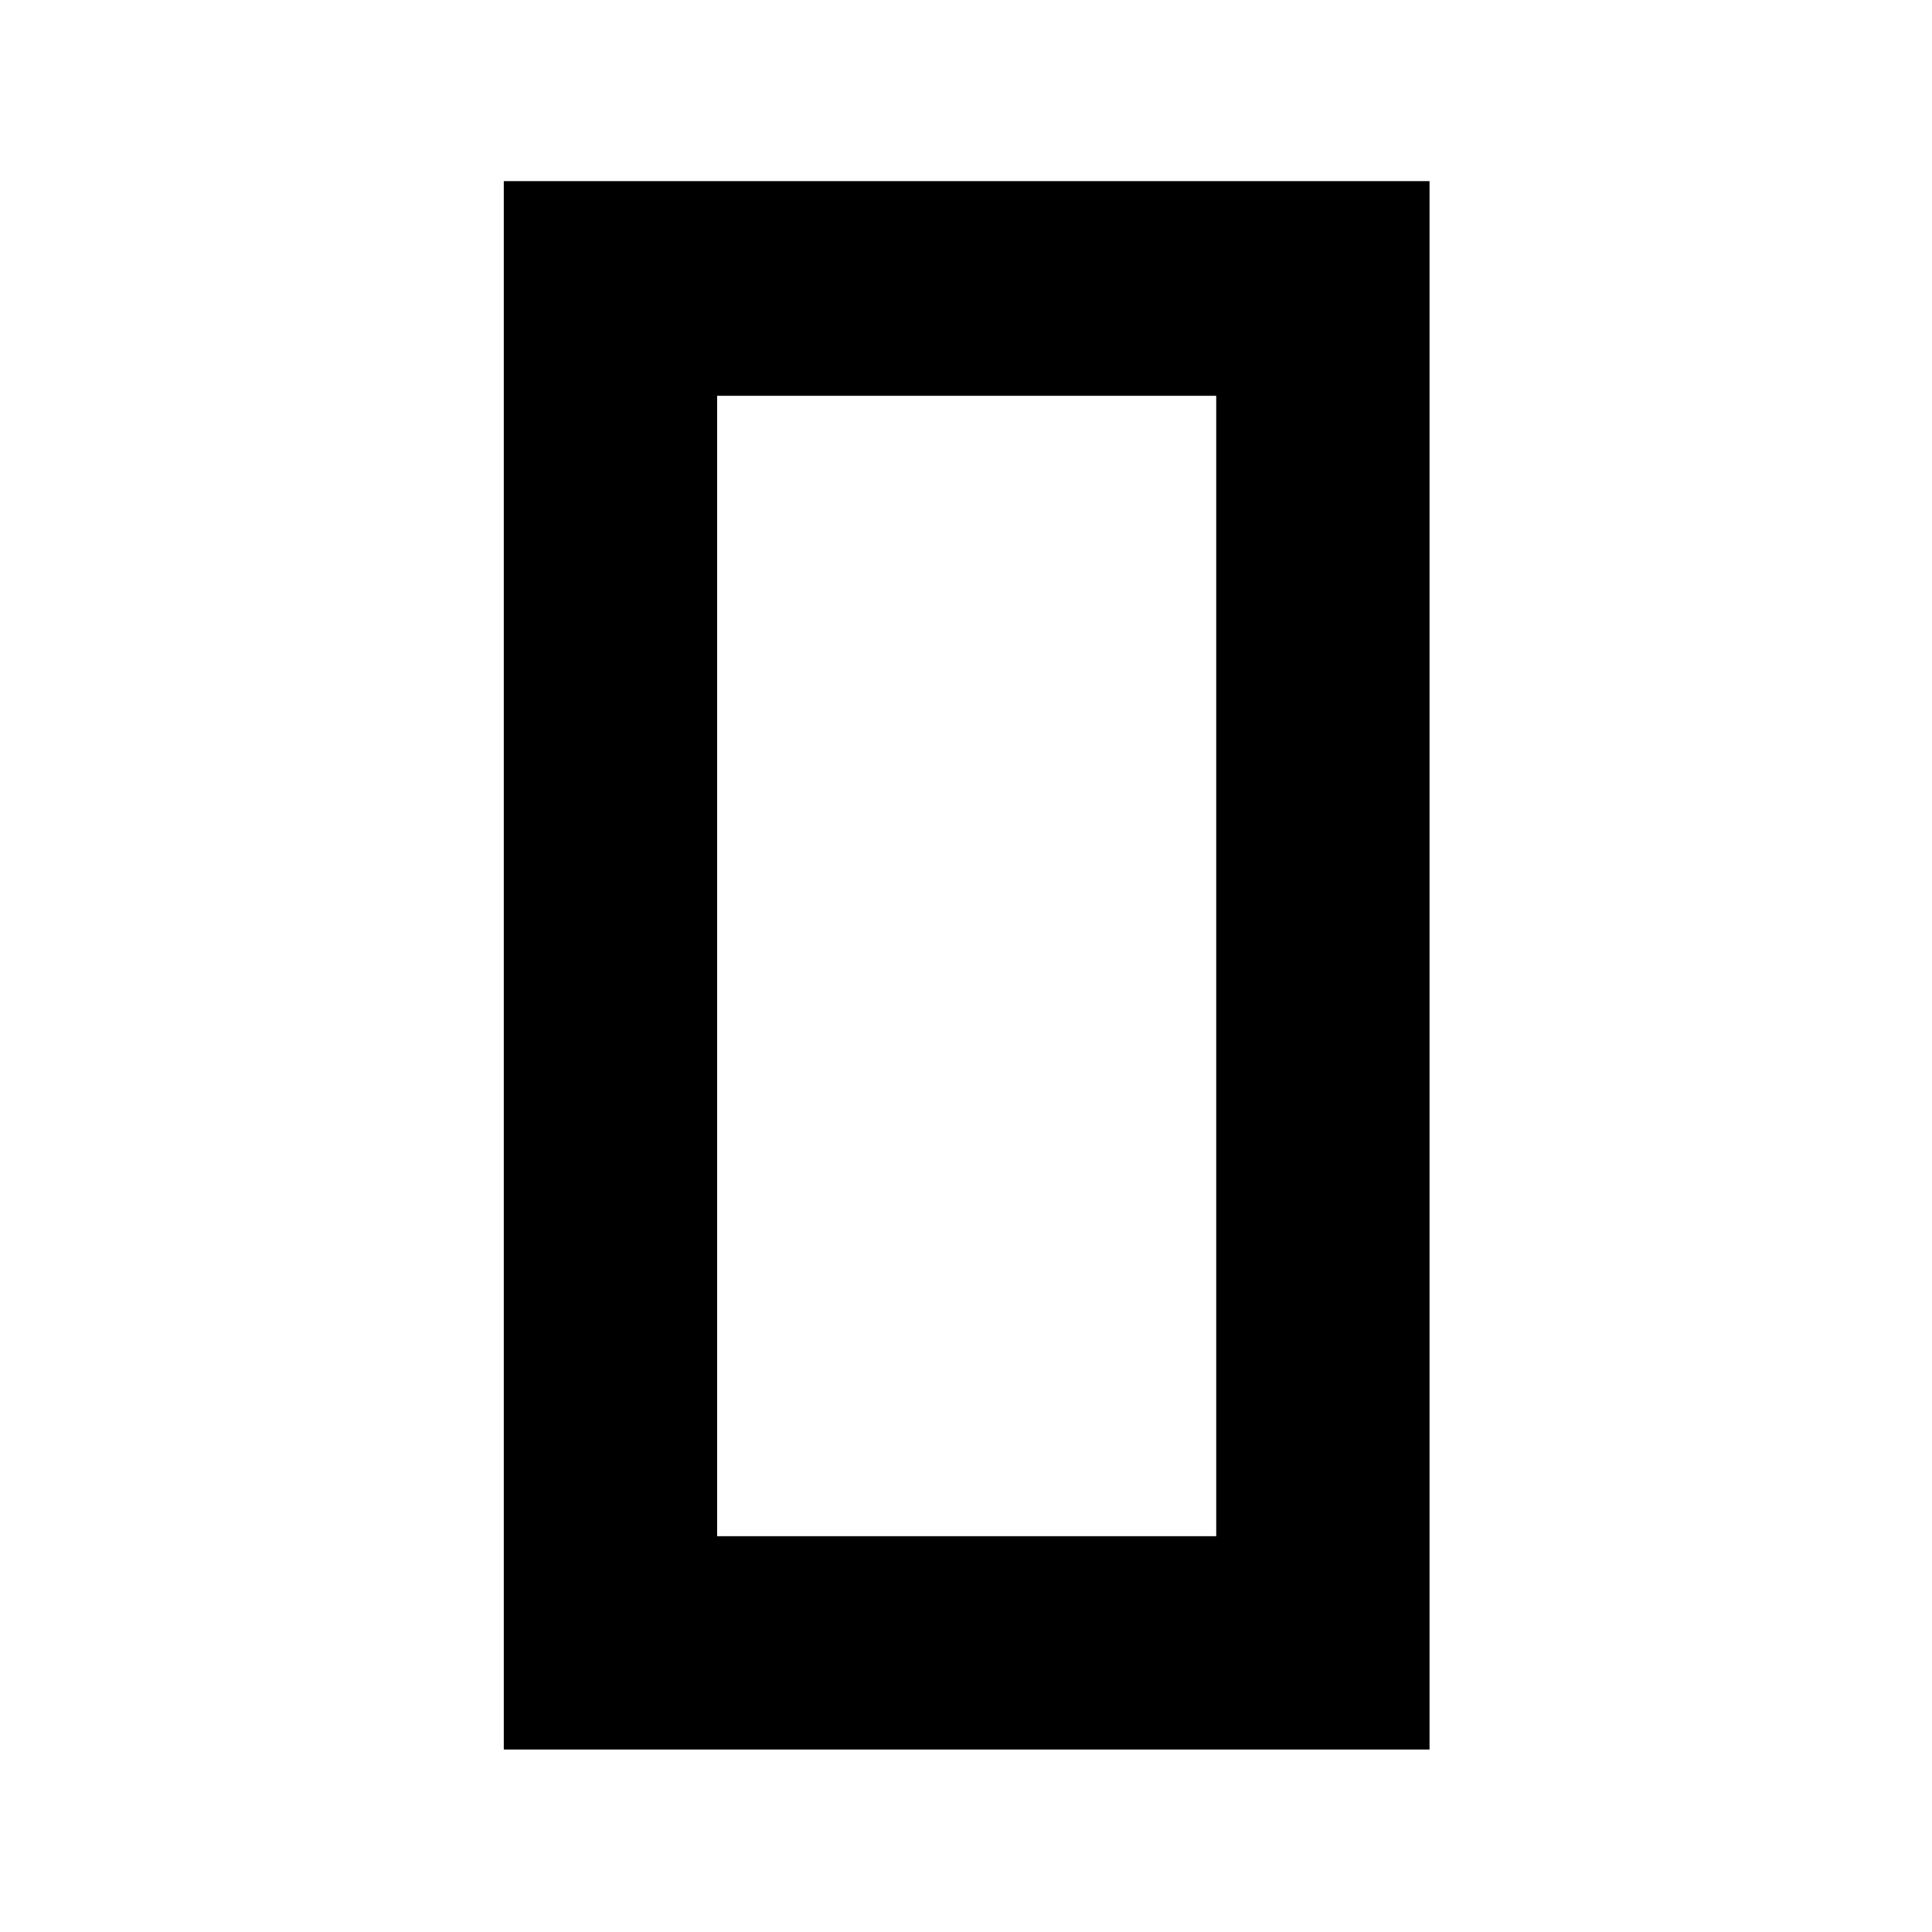 <svg xmlns="http://www.w3.org/2000/svg" height="40" viewBox="0 -960 960 960" width="40"><path d="M250.33-90.67V-870h460v779.33h-460Zm106-672.66v566.66h248v-566.66h-248Zm0 566.66v-566.66 566.66Z"/></svg>